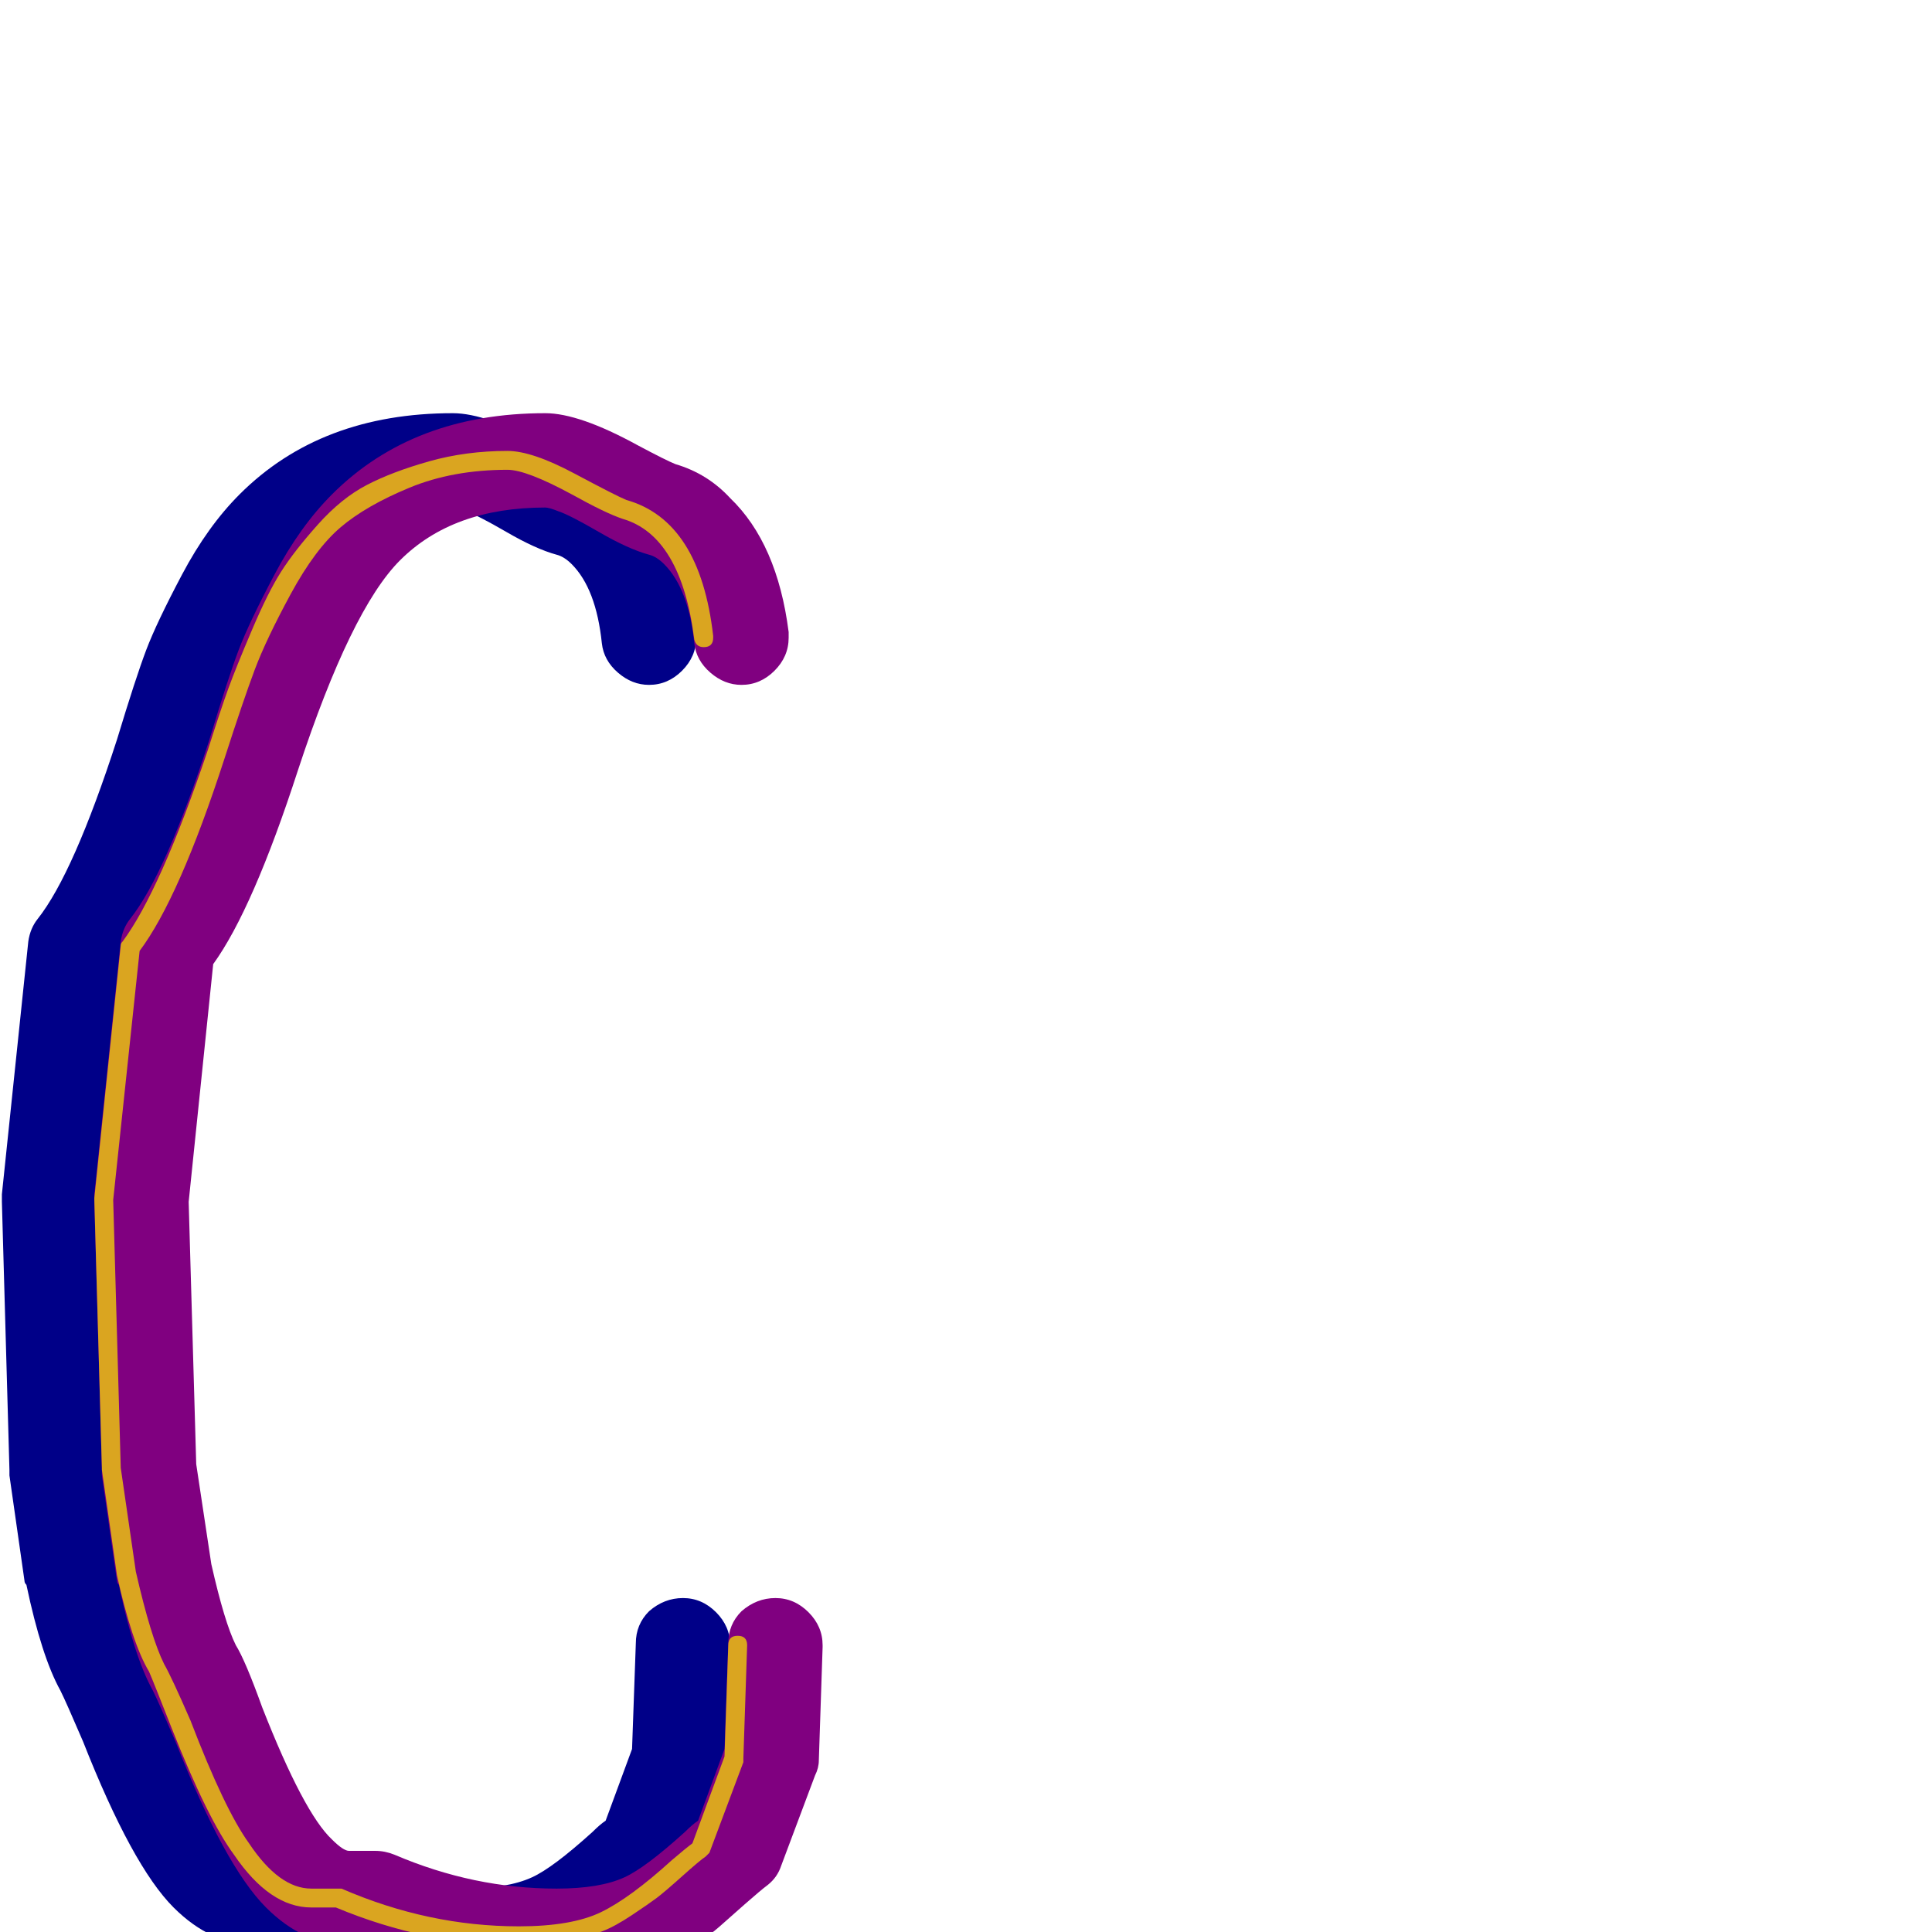 <svg xmlns="http://www.w3.org/2000/svg" viewBox="0 -1024 1024 1024">
	<path fill="#000088" d="M369 -686Q369 -676 361.5 -668.5Q354 -661 344 -661Q335 -661 327.5 -667.5Q320 -674 319 -683Q316 -712 303 -725Q299 -729 295 -730Q284 -733 268.5 -742Q253 -751 247 -753Q242 -755 240 -755Q191 -755 163 -727Q137 -701 109 -616Q85 -542 64 -513L51 -387L55 -248L63 -195Q70 -164 76 -152Q81 -144 90 -119Q112 -63 127 -49Q133 -43 136 -43H150Q155 -43 160 -41Q202 -23 246 -23Q269 -23 282 -29Q293 -34 314 -53Q318 -57 321 -59L335 -97L337 -153Q337 -163 344 -170Q352 -177 362 -177Q372 -177 379.5 -169.5Q387 -162 387 -152Q387 -152 387 -151L385 -91Q385 -87 383 -83L365 -35Q363 -29 358 -25Q354 -22 345.5 -14.5Q337 -7 332.5 -3Q328 1 320 6.5Q312 12 304 16Q280 27 246 27Q194 27 145 7H136Q112 7 92 -13Q70 -35 44 -101Q35 -122 32 -128Q22 -146 14 -184Q13 -185 13 -186L5 -242Q5 -244 5 -245L1 -387Q1 -388 1 -388Q1 -389 1 -391L15 -525Q16 -532 20 -537Q39 -561 62 -632Q72 -665 77.5 -679.5Q83 -694 96.5 -719.5Q110 -745 127 -762Q170 -805 240 -805Q258 -805 289 -788Q304 -780 309 -778Q326 -773 338 -760Q363 -736 369 -689Q369 -688 369 -686Z"/>
	<path fill="#800080" d="M418 -686Q418 -676 410.5 -668.5Q403 -661 393 -661Q384 -661 376.5 -667.5Q369 -674 368 -683Q365 -712 352 -725Q348 -729 344 -730Q333 -733 317.5 -742Q302 -751 296 -753Q291 -755 289 -755Q240 -755 212 -727Q186 -701 158 -616Q134 -542 113 -513L100 -387L104 -248L112 -195Q119 -164 125 -152Q130 -144 139 -119Q161 -63 176 -49Q182 -43 185 -43H199Q204 -43 209 -41Q251 -23 295 -23Q318 -23 331 -29Q342 -34 363 -53Q367 -57 370 -59L384 -97L386 -153Q386 -163 393 -170Q401 -177 411 -177Q421 -177 428.5 -169.5Q436 -162 436 -152Q436 -152 436 -151L434 -91Q434 -87 432 -83L414 -35Q412 -29 407 -25Q403 -22 394.5 -14.5Q386 -7 381.5 -3Q377 1 369 6.5Q361 12 353 16Q329 27 295 27Q243 27 194 7H185Q161 7 141 -13Q119 -35 93 -101Q84 -122 81 -128Q71 -146 63 -184Q62 -185 62 -186L54 -242Q54 -244 54 -245L50 -387Q50 -388 50 -388Q50 -389 50 -391L64 -525Q65 -532 69 -537Q88 -561 111 -632Q121 -665 126.5 -679.5Q132 -694 145.5 -719.5Q159 -745 176 -762Q219 -805 289 -805Q307 -805 338 -788Q353 -780 358 -778Q375 -773 387 -760Q412 -736 418 -689Q418 -688 418 -686Z"/>
	<path fill="#daa520" d="M378 -686Q378 -681 373 -681Q369 -681 368 -685Q361 -740 330 -749Q321 -752 303 -762Q279 -775 269 -775Q240 -775 217 -765.5Q194 -756 180.5 -744.5Q167 -733 154 -709Q141 -685 135 -669Q129 -653 119 -622Q95 -548 74 -520L60 -388L64 -246L72 -191Q80 -156 87 -142Q91 -135 101 -112Q119 -65 132 -47Q148 -23 165 -23H179Q180 -23 181 -23Q227 -3 275 -3Q303 -3 318.5 -10.5Q334 -18 356 -38Q363 -44 367 -47L384 -93L386 -152Q386 -157 391 -157Q396 -157 396 -152L394 -92Q394 -91 394 -90L376 -42Q375 -41 374 -40Q371 -38 361.5 -29.5Q352 -21 348 -18Q344 -15 335 -9Q326 -3 319.5 -0.5Q313 2 302.5 4.5Q292 7 281 7Q278 7 275 7Q226 7 178 -13H165Q143 -13 124 -41Q110 -60 91 -108Q82 -131 79 -138Q70 -153 62 -189L54 -245Q54 -246 54 -246L50 -388V-389L64 -523Q64 -524 65 -525Q85 -552 110 -626Q117 -648 121 -659Q125 -670 133.5 -690Q142 -710 149 -721Q156 -732 168.5 -746Q181 -760 194.5 -767Q208 -774 227.5 -779.5Q247 -785 269 -785Q282 -785 304.5 -773Q327 -761 332 -759Q371 -748 378 -687Q378 -687 378 -686Z"/>
</svg>